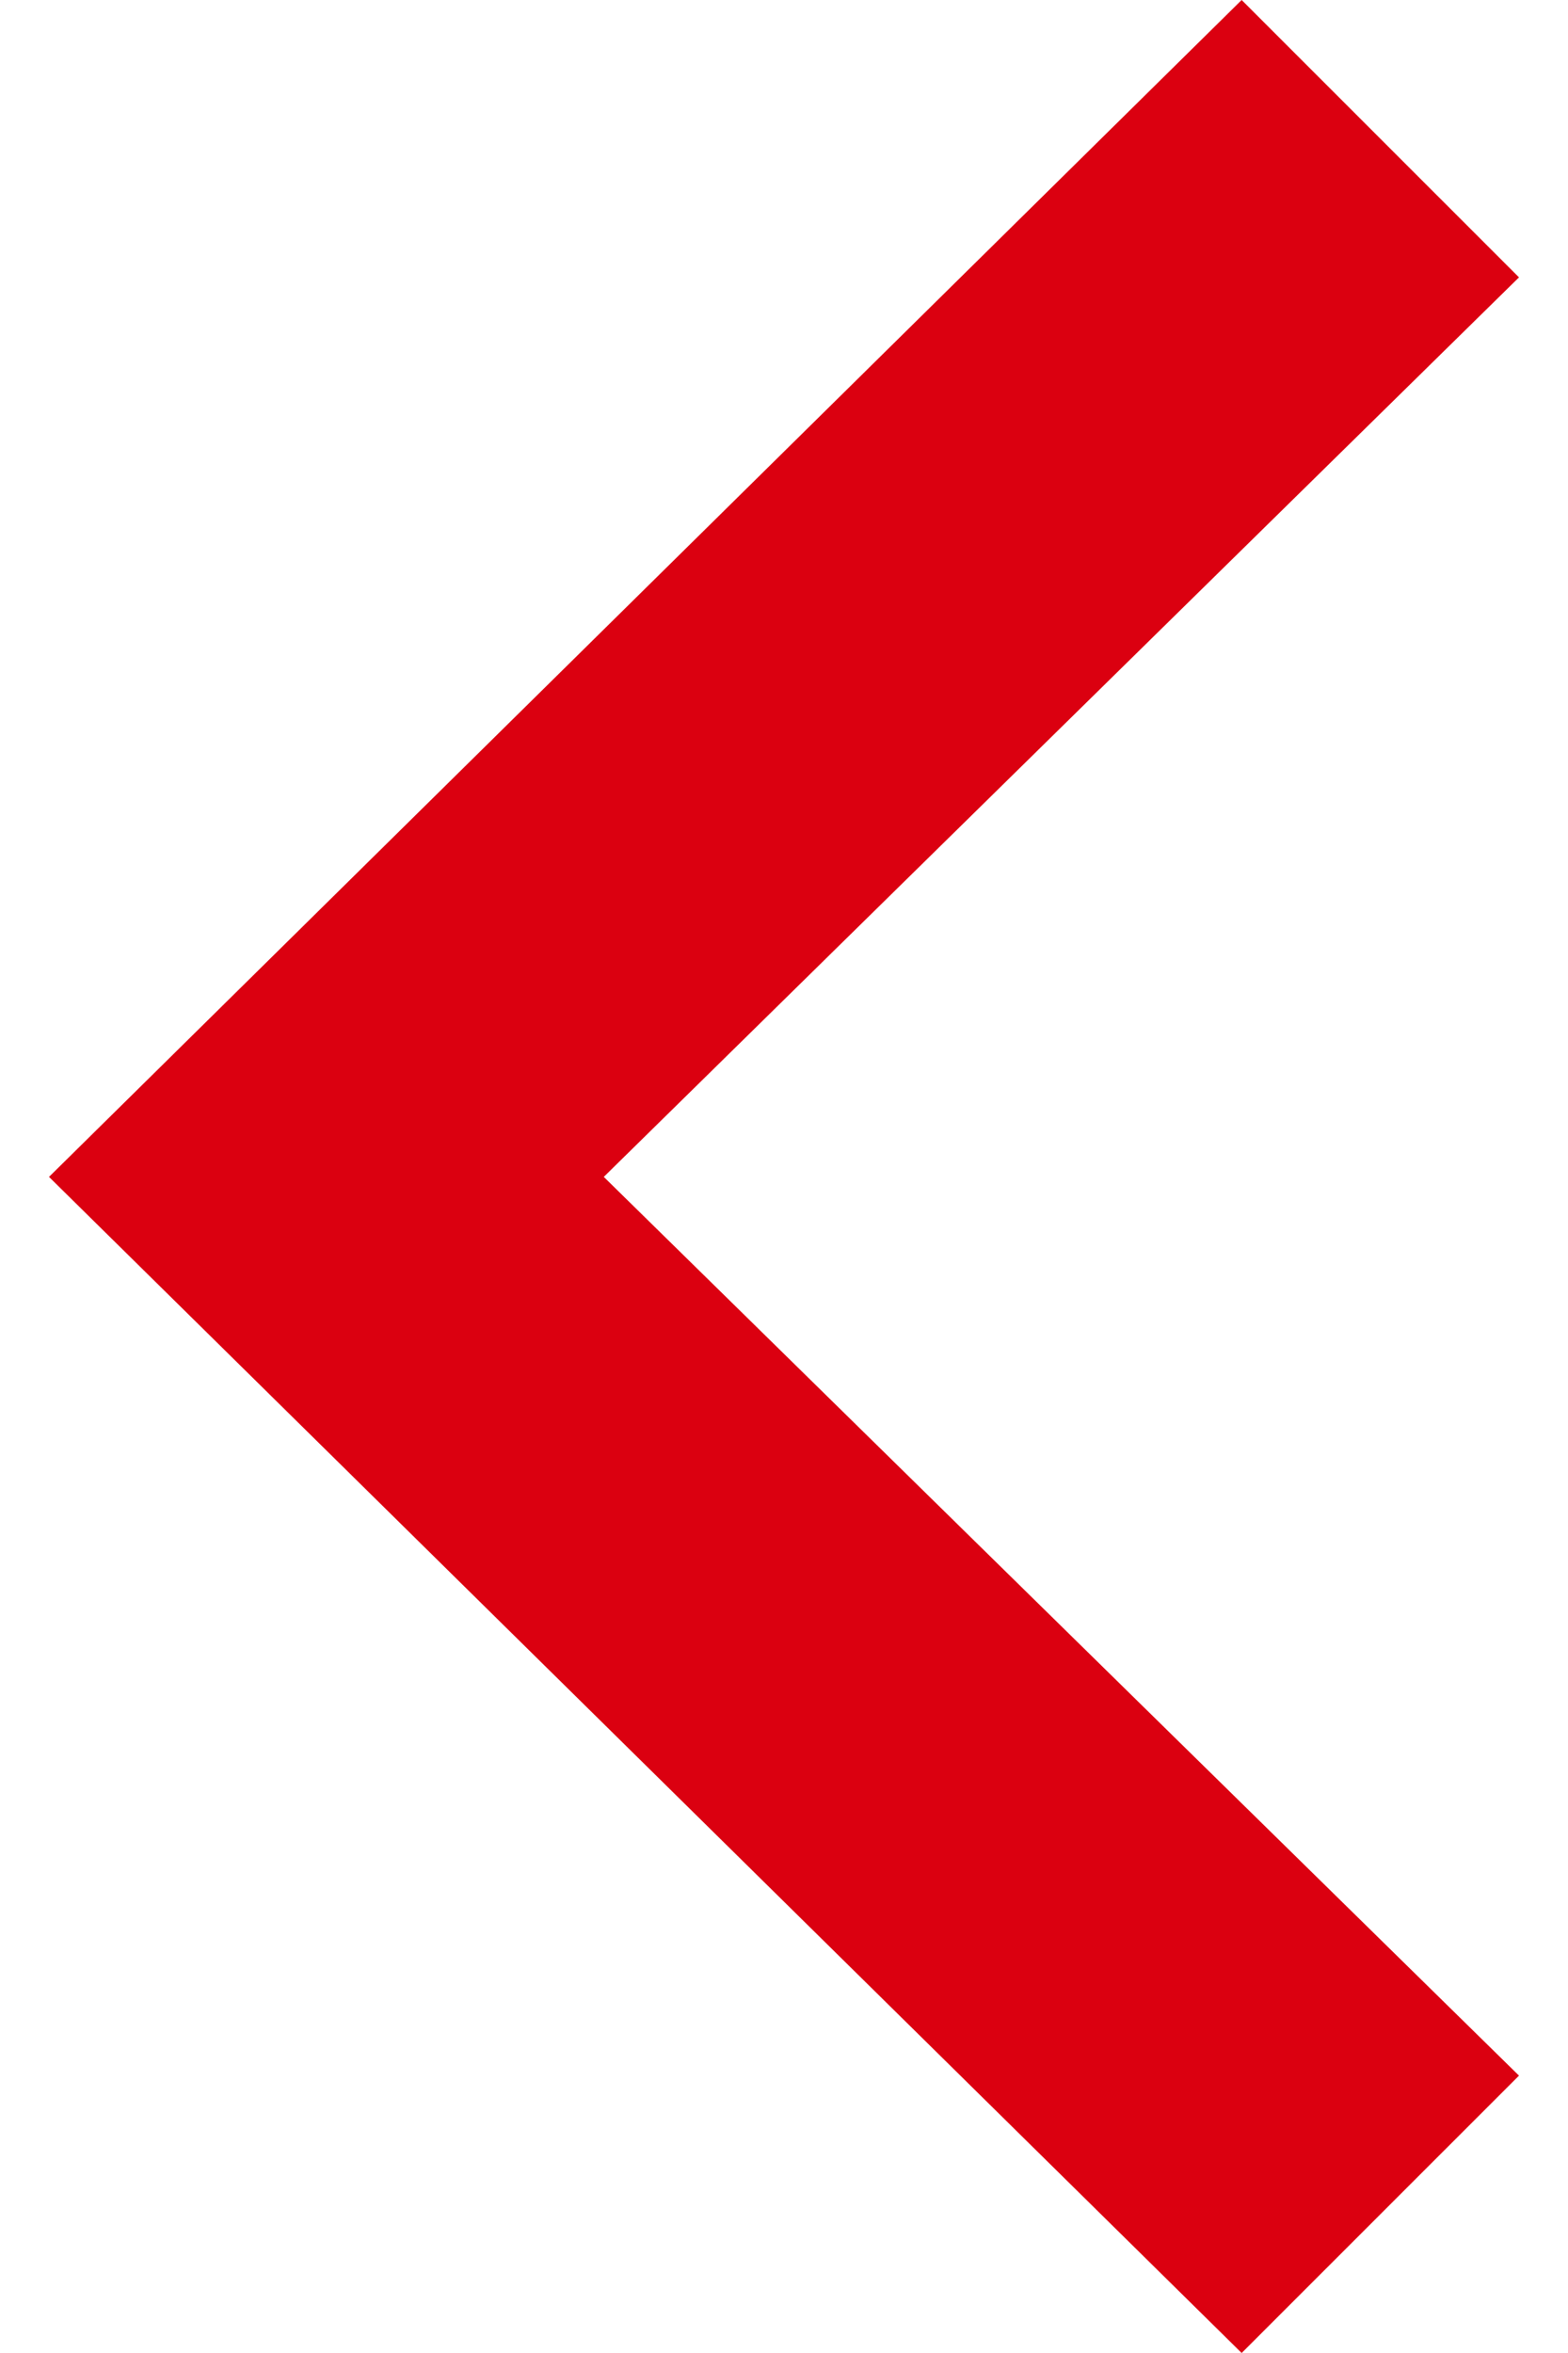 <?xml version="1.0" encoding="UTF-8" standalone="no"?>
<svg width="16px" height="24px" viewBox="0 0 16 24" version="1.1" xmlns="http://www.w3.org/2000/svg" xmlns:xlink="http://www.w3.org/1999/xlink">
    <!-- Generator: Sketch 50.2 (55047) - http://www.bohemiancoding.com/sketch -->
    <title>Shape</title>
    <desc>Created with Sketch.</desc>
    <defs></defs>
    <g id="Page-1" stroke="none" stroke-width="1" fill="none" fill-rule="evenodd">
        <g id="iconmonstr-arrow-64" fill="#DB0010" fill-rule="nonzero">
            <polygon id="Shape" points="12.67 0 15.5 2.829 6.161 12.004 15.5 21.171 12.67 24 0.5 12.004"></polygon>
        </g>
    </g>
</svg>